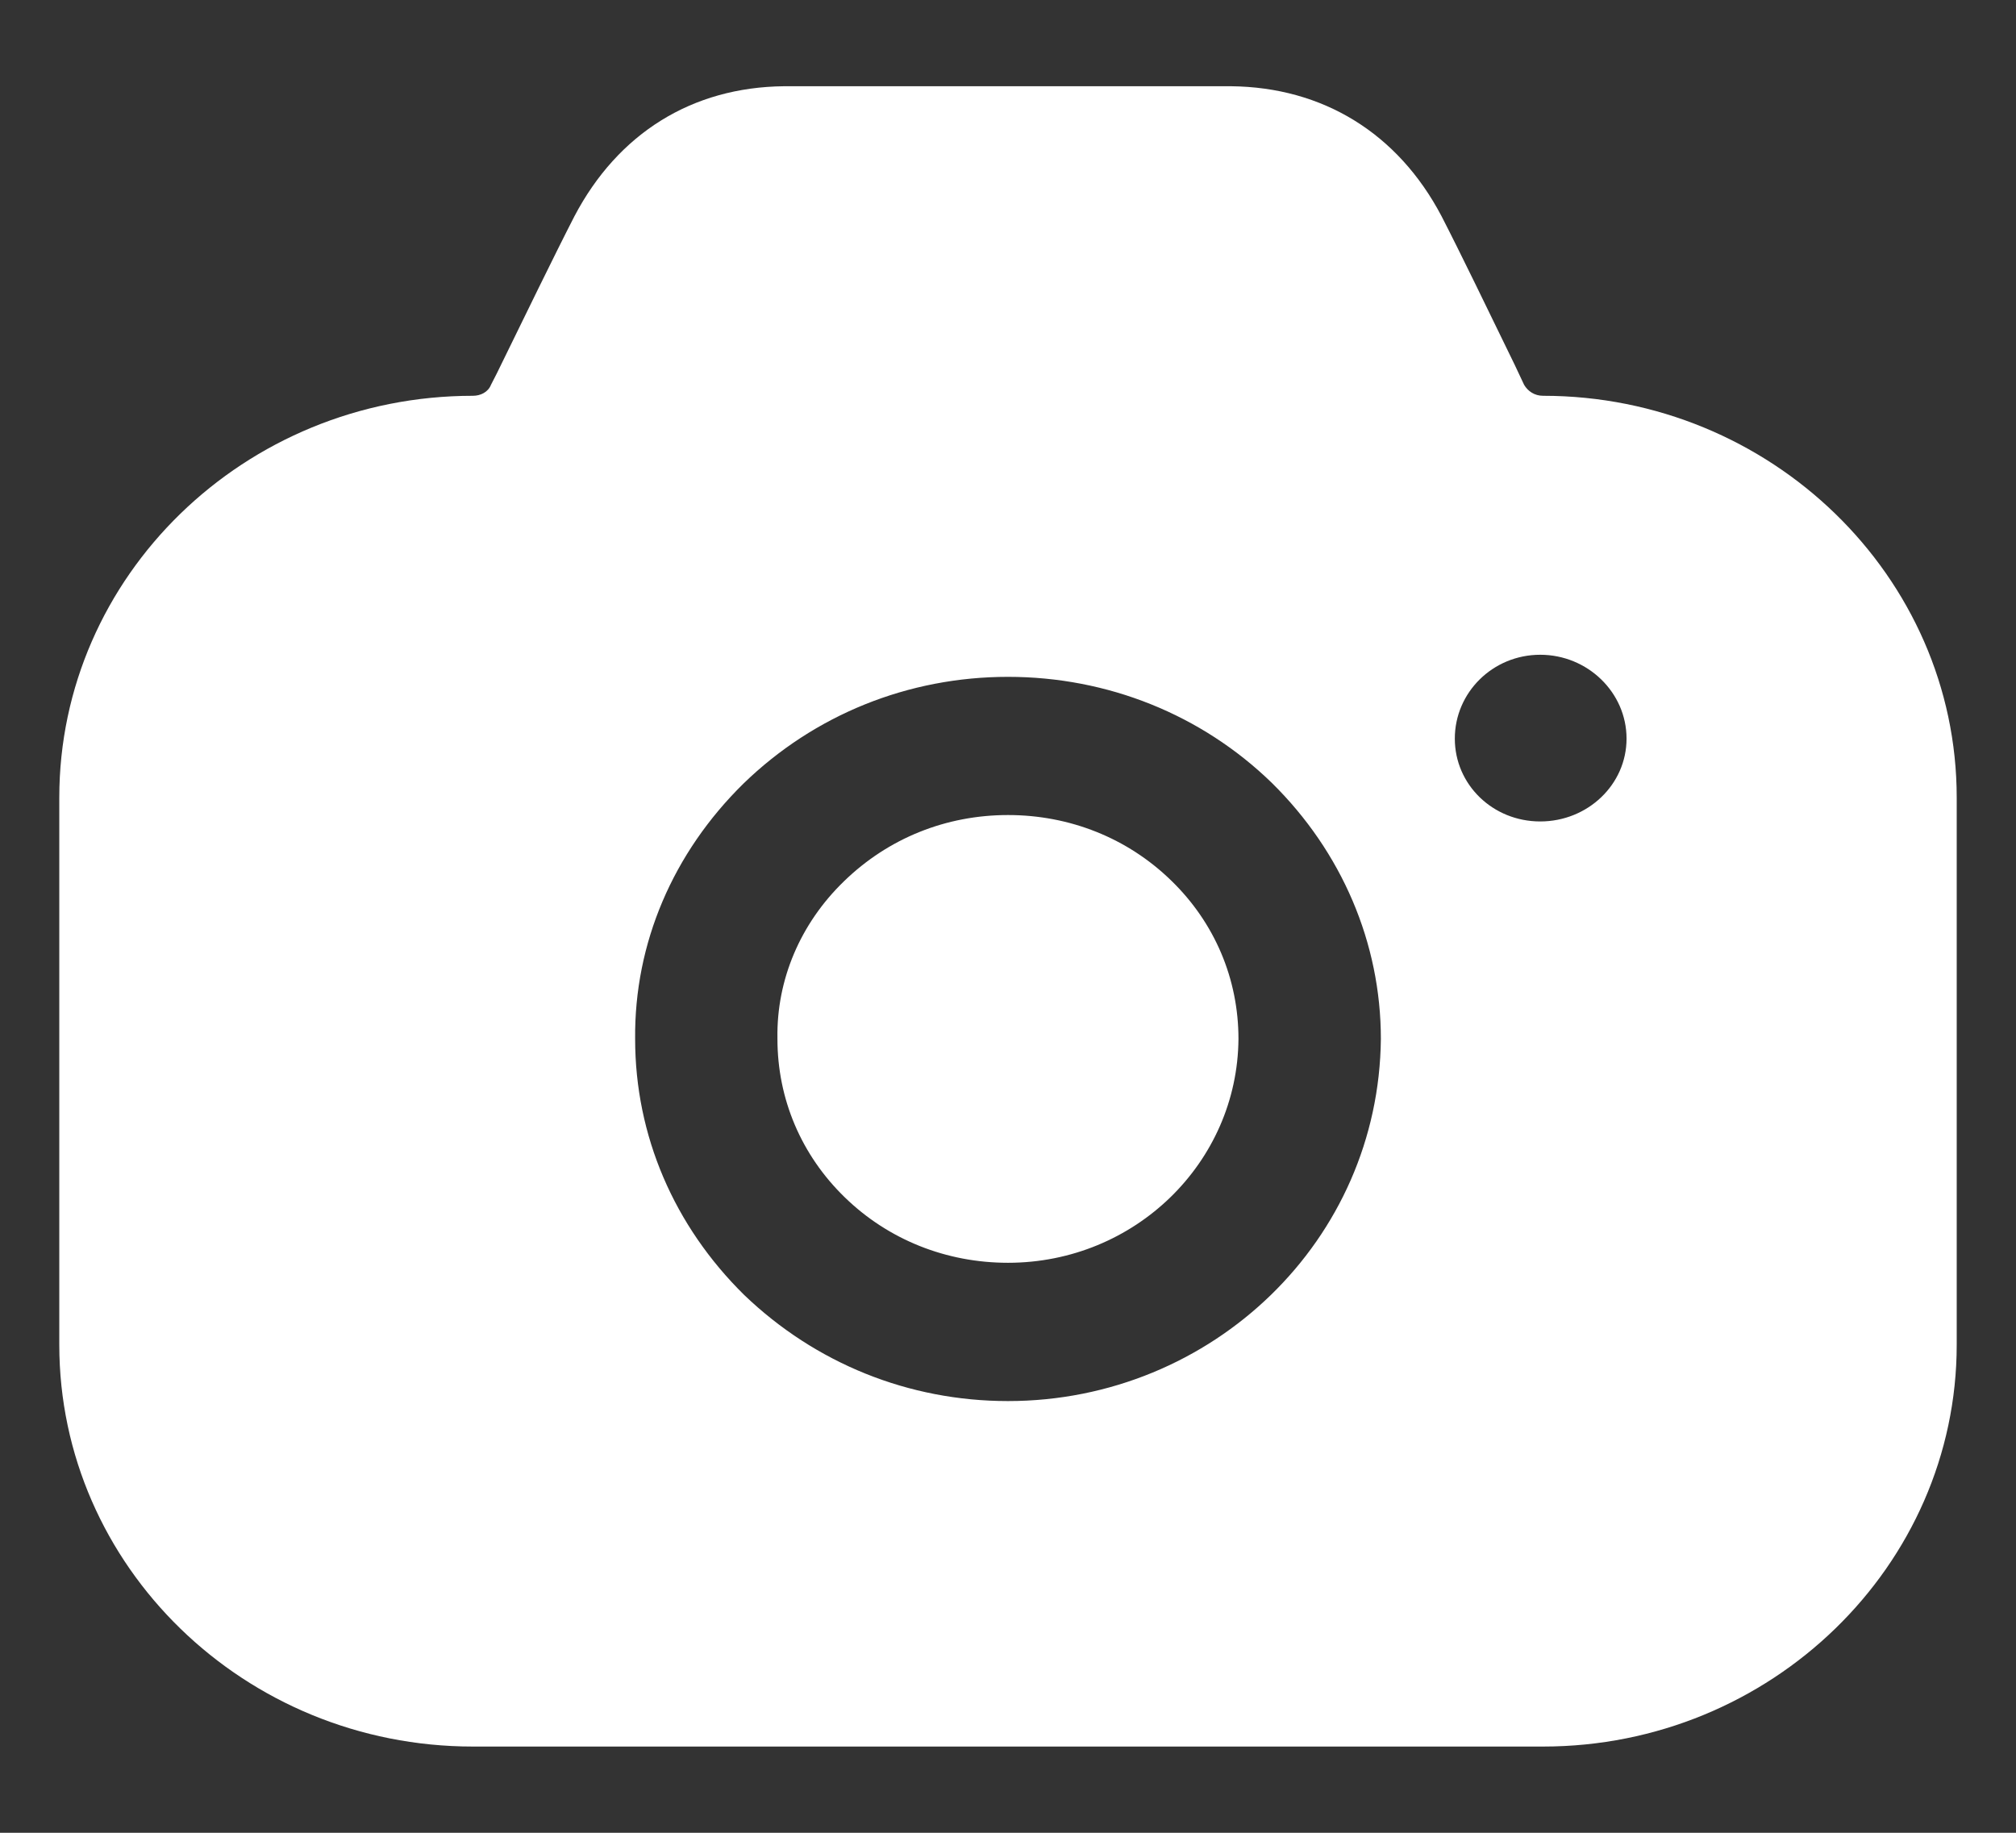 <svg width="22" height="20" viewBox="0 0 22 20" fill="none" xmlns="http://www.w3.org/2000/svg">
<rect x="0" y="0" width="22" height="20" fill="#333333" stroke="none"/>
<path fill-rule="evenodd" clip-rule="evenodd" d="M11 8.894C10.327 8.894 9.695 9.145 9.209 9.618C8.732 10.08 8.474 10.694 8.484 11.327V11.337C8.484 11.991 8.743 12.604 9.219 13.066C9.695 13.529 10.327 13.78 11 13.78C12.387 13.78 13.505 12.684 13.515 11.337C13.515 10.684 13.257 10.07 12.78 9.608C12.304 9.145 11.673 8.894 11 8.894ZM16.808 8.964C16.29 8.964 15.876 8.562 15.876 8.06C15.876 7.557 16.29 7.145 16.808 7.145C17.326 7.145 17.75 7.557 17.75 8.06C17.75 8.562 17.326 8.964 16.808 8.964ZM13.868 14.132C13.133 14.846 12.118 15.289 11 15.289C9.913 15.289 8.898 14.876 8.122 14.132C7.356 13.378 6.931 12.393 6.931 11.337C6.921 10.292 7.345 9.306 8.112 8.552C8.888 7.798 9.913 7.386 11 7.386C12.087 7.386 13.112 7.798 13.878 8.542C14.644 9.296 15.069 10.292 15.069 11.337C15.058 12.433 14.603 13.418 13.868 14.132ZM16.839 4.319C16.746 4.319 16.673 4.269 16.632 4.199L16.528 3.978C16.249 3.404 15.928 2.741 15.731 2.359C15.255 1.454 14.437 0.951 13.433 0.941H8.557C7.552 0.951 6.745 1.454 6.269 2.359C6.062 2.761 5.71 3.485 5.42 4.078L5.358 4.199C5.327 4.279 5.244 4.319 5.161 4.319C2.666 4.319 0.647 6.29 0.647 8.703V14.675C0.647 17.088 2.666 19.059 5.161 19.059H16.839C19.324 19.059 21.353 17.088 21.353 14.675V8.703C21.353 6.29 19.324 4.319 16.839 4.319Z" fill="white"/>
</svg>

